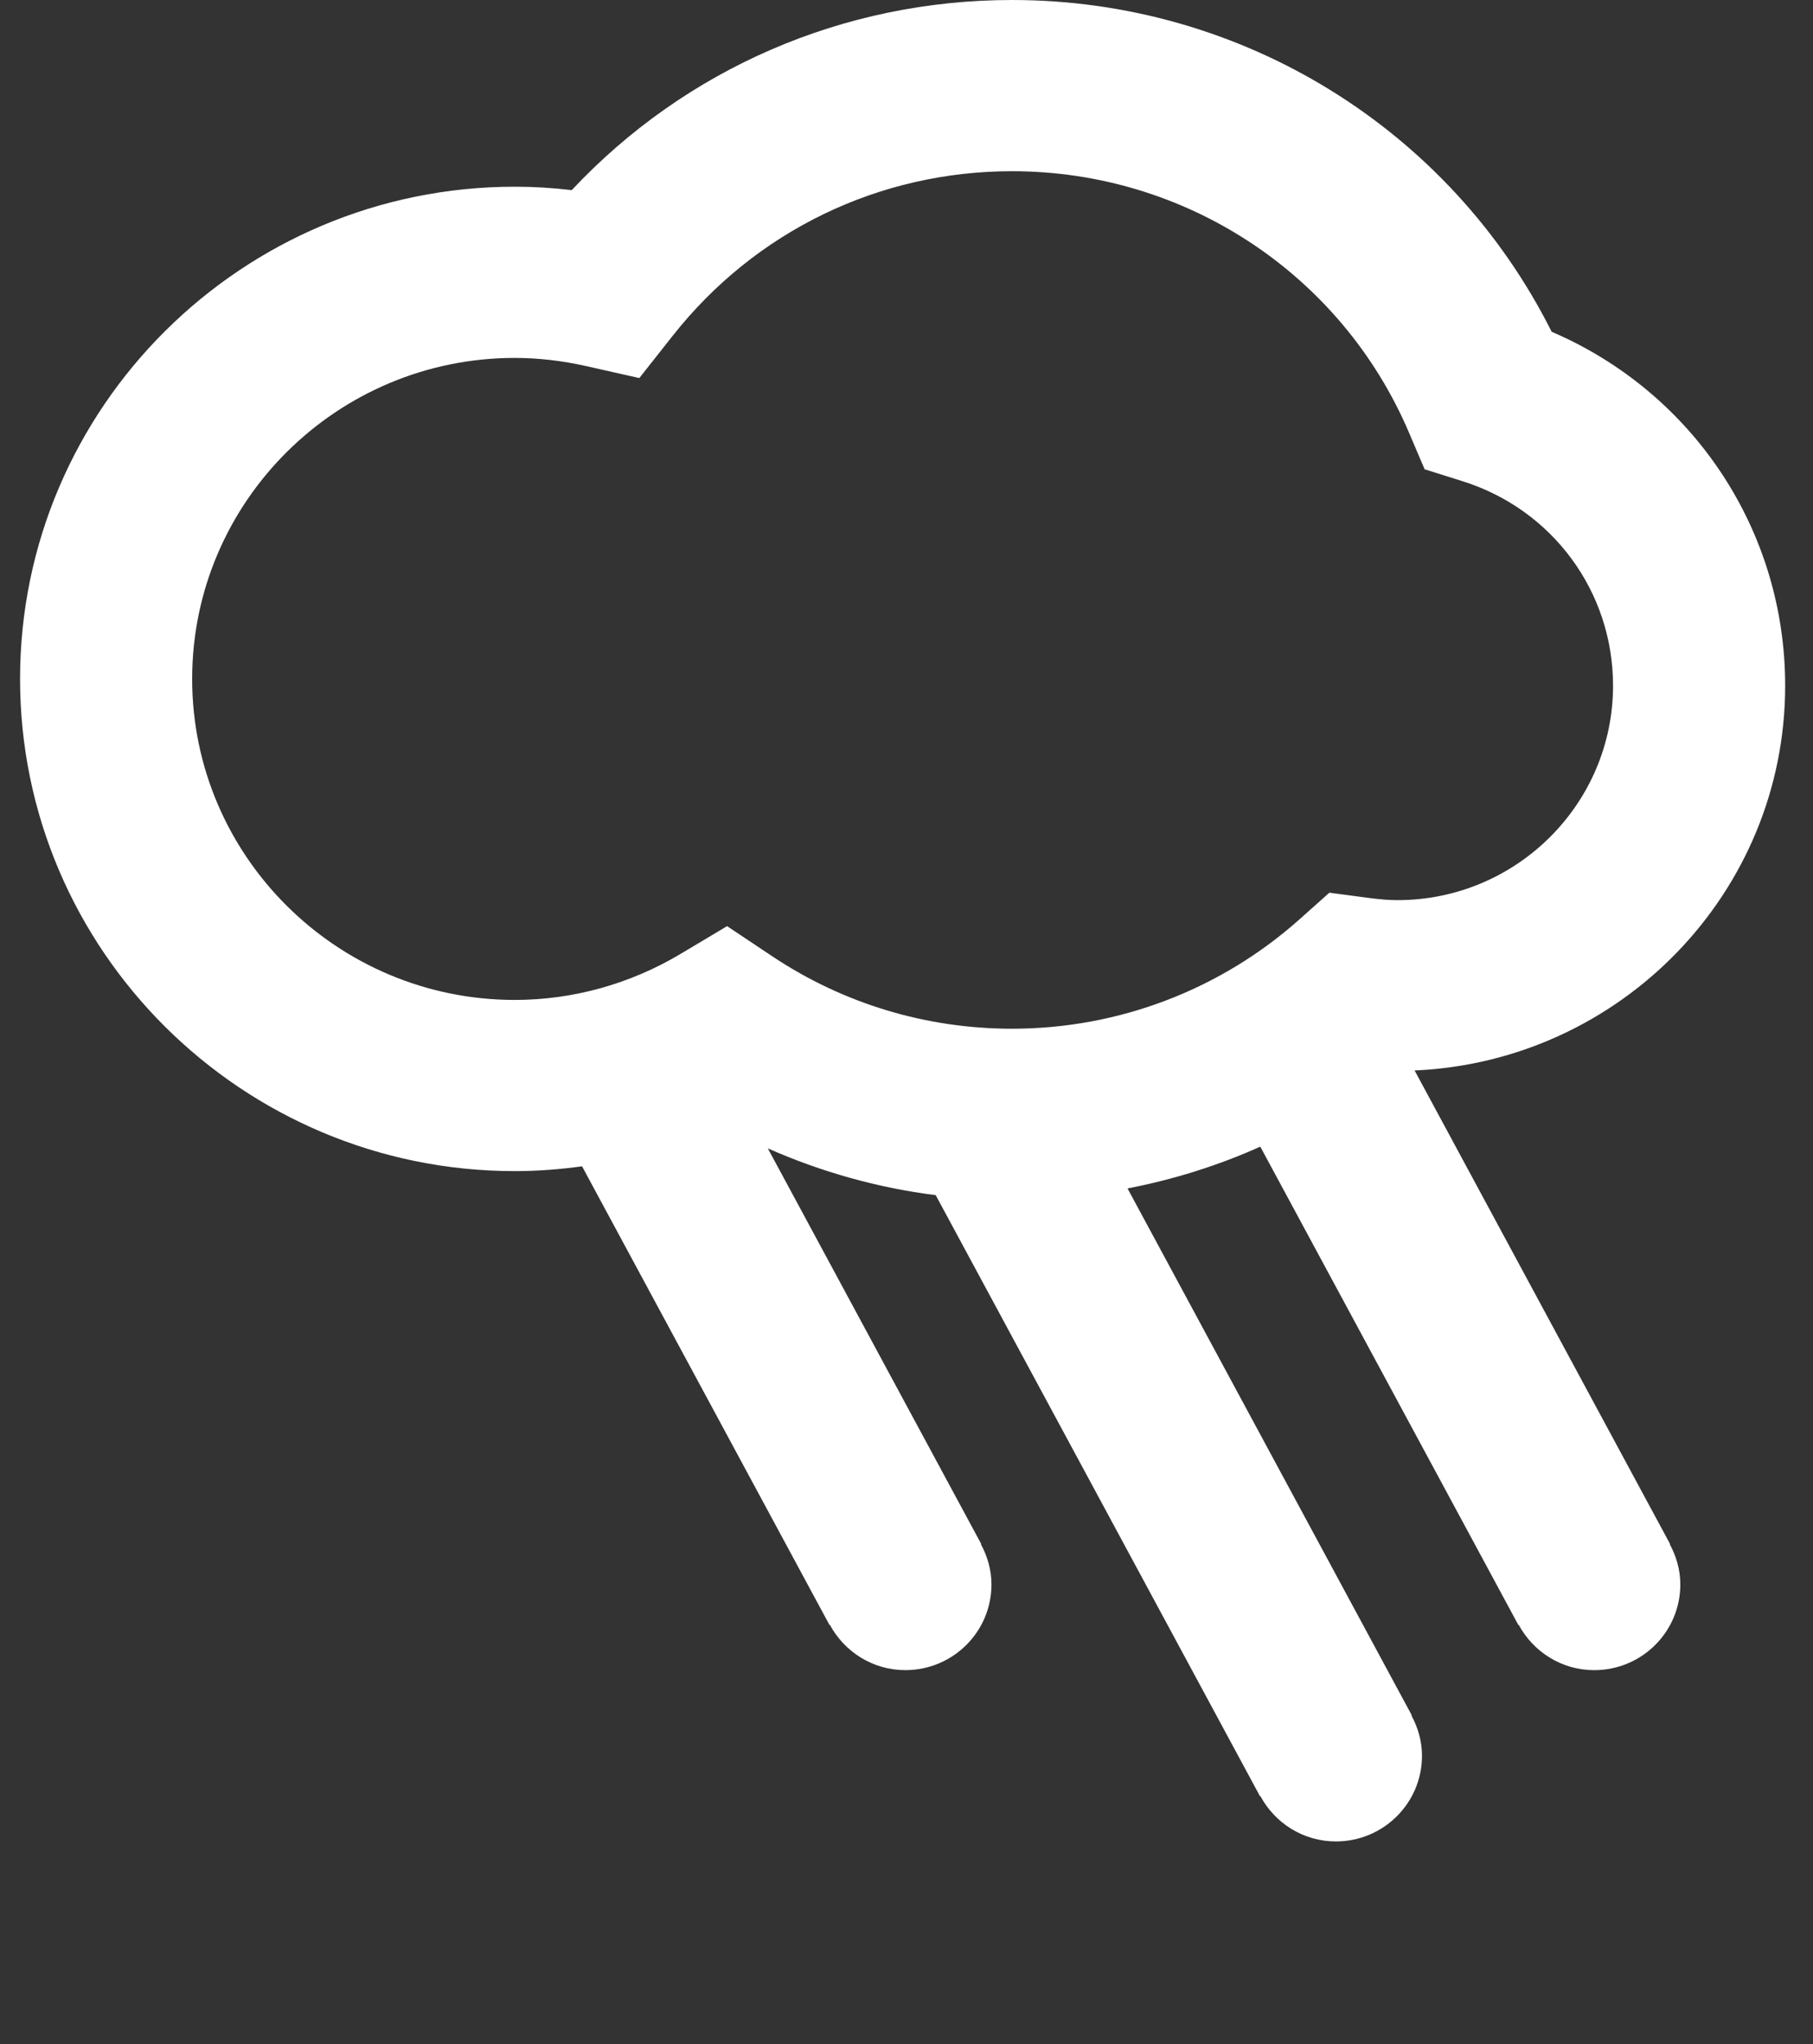 <?xml version="1.0" encoding="utf-8"?>
<!-- Generator: Adobe Illustrator 17.0.2, SVG Export Plug-In . SVG Version: 6.00 Build 0)  -->
<!DOCTYPE svg PUBLIC "-//W3C//DTD SVG 1.1//EN" "http://www.w3.org/Graphics/SVG/1.1/DTD/svg11.dtd">
<svg version="1.1" id="Layer_1" xmlns="http://www.w3.org/2000/svg" xmlns:xlink="http://www.w3.org/1999/xlink" x="0px" y="0px"
	 width="94px" height="106px" viewBox="0 0 94 106" enable-background="new 0 0 94 106" xml:space="preserve">
<rect x="0" y="0" width="94" height="106" fill="#333333" stroke="none"/>
<g>
	<g>
		<path fill="#FFFFFF" d="M86.588,80.064L73.344,55.511c10.671-0.467,19.213-9.224,19.213-19.954
			c0-8.075-4.788-15.213-12.106-18.352C75.177,6.691,64.4,0,52.472,0c-8.744,0-16.924,3.563-22.829,9.859
			c-0.99-0.117-1.976-0.177-2.95-0.177C12.547,9.683,1.04,21.132,1.04,35.206c0,14.073,11.507,25.524,25.652,25.524
			c1.169,0,2.333-0.09,3.486-0.249l12.829,23.784l0.018-0.009c0.754,1.393,2.215,2.351,3.916,2.351c2.465,0,4.464-1.989,4.464-4.442
			c0-0.76-0.21-1.465-0.549-2.091l0.018-0.009L39.809,59.55c2.766,1.222,5.691,2.047,8.705,2.426l16.815,31.172l0.018-0.009
			c0.753,1.393,2.215,2.351,3.916,2.351c2.466,0,4.464-1.989,4.464-4.442c0-0.76-0.21-1.465-0.548-2.091l0.018-0.009l-14.737-27.32
			c2.375-0.46,4.686-1.179,6.883-2.167l13.38,24.805l0.018-0.009c0.753,1.393,2.215,2.351,3.916,2.351
			c2.465,0,4.464-1.989,4.464-4.442c0-0.76-0.21-1.465-0.549-2.091L86.588,80.064z M37.697,48.027l-2.427,1.448
			c-2.608,1.555-5.575,2.378-8.578,2.378c-9.225,0-16.729-7.468-16.729-16.647c0-9.179,7.504-16.646,16.729-16.646
			c1.204,0,2.451,0.143,3.704,0.425l2.751,0.62l1.743-2.208c4.274-5.413,10.682-8.519,17.581-8.519
			c8.999,0,17.081,5.327,20.589,13.571l0.803,1.886l1.962,0.617c4.67,1.467,7.808,5.728,7.808,10.604
			c0,6.132-5.014,11.122-11.178,11.122c-0.429,0-0.904-0.037-1.491-0.115l-2.04-0.271l-1.532,1.367
			c-4.105,3.667-9.404,5.687-14.921,5.687c-4.448,0-8.743-1.298-12.424-3.752L37.697,48.027z"/>
	</g>
</g>
</svg>
